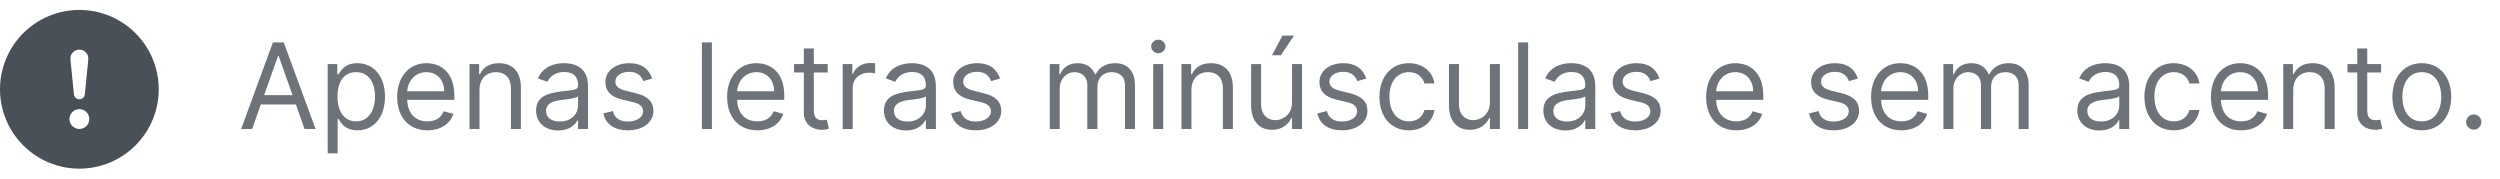 <svg width="252" height="18" viewBox="0 0 252 18" fill="none" xmlns="http://www.w3.org/2000/svg">
<g clip-path="url(#clip0_49_645)">
<path d="M16 9C16 11.122 15.157 13.157 13.657 14.657C12.157 16.157 10.122 17 8 17C5.878 17 3.843 16.157 2.343 14.657C0.843 13.157 0 11.122 0 9C0 6.878 0.843 4.843 2.343 3.343C3.843 1.843 5.878 1 8 1C10.122 1 12.157 1.843 13.657 3.343C15.157 4.843 16 6.878 16 9V9ZM8 5C7.874 5 7.749 5.027 7.633 5.078C7.518 5.129 7.414 5.204 7.329 5.298C7.245 5.392 7.18 5.502 7.141 5.622C7.101 5.742 7.087 5.869 7.1 5.995L7.45 9.502C7.462 9.64 7.525 9.768 7.627 9.862C7.728 9.955 7.862 10.007 8 10.007C8.138 10.007 8.272 9.955 8.373 9.862C8.475 9.768 8.538 9.64 8.55 9.502L8.9 5.995C8.913 5.869 8.899 5.742 8.859 5.622C8.82 5.502 8.755 5.392 8.671 5.298C8.586 5.204 8.482 5.129 8.367 5.078C8.251 5.027 8.126 5 8 5V5ZM8.002 11C7.737 11 7.482 11.105 7.295 11.293C7.107 11.48 7.002 11.735 7.002 12C7.002 12.265 7.107 12.52 7.295 12.707C7.482 12.895 7.737 13 8.002 13C8.267 13 8.522 12.895 8.709 12.707C8.897 12.52 9.002 12.265 9.002 12C9.002 11.735 8.897 11.48 8.709 11.293C8.522 11.105 8.267 11 8.002 11Z" fill="#495057"/>
</g>
<path opacity="0.8" d="M25.415 13L26.293 10.528H29.821L30.699 13H31.807L28.602 4.273H27.511L24.307 13H25.415ZM26.625 9.591L28.023 5.653H28.091L29.489 9.591H26.625ZM33.03 15.454H34.035V11.994H34.121C34.342 12.352 34.769 13.136 36.03 13.136C37.666 13.136 38.808 11.824 38.808 9.744C38.808 7.682 37.666 6.369 36.013 6.369C34.734 6.369 34.342 7.153 34.121 7.494H34.001V6.455H33.03V15.454ZM34.019 9.727C34.019 8.261 34.666 7.273 35.894 7.273C37.172 7.273 37.803 8.347 37.803 9.727C37.803 11.125 37.155 12.233 35.894 12.233C34.683 12.233 34.019 11.21 34.019 9.727ZM43.087 13.136C44.416 13.136 45.388 12.472 45.695 11.483L44.723 11.21C44.467 11.892 43.875 12.233 43.087 12.233C41.906 12.233 41.092 11.47 41.045 10.068H45.797V9.642C45.797 7.205 44.348 6.369 42.984 6.369C41.212 6.369 40.035 7.767 40.035 9.778C40.035 11.79 41.195 13.136 43.087 13.136ZM41.045 9.199C41.114 8.18 41.834 7.273 42.984 7.273C44.075 7.273 44.774 8.091 44.774 9.199H41.045ZM48.332 9.062C48.332 7.92 49.04 7.273 50.003 7.273C50.936 7.273 51.503 7.882 51.503 8.909V13H52.508V8.841C52.508 7.17 51.618 6.369 50.293 6.369C49.304 6.369 48.69 6.812 48.383 7.477H48.298V6.455H47.327V13H48.332V9.062ZM56.272 13.153C57.414 13.153 58.011 12.54 58.216 12.114H58.267V13H59.272V8.688C59.272 6.608 57.687 6.369 56.852 6.369C55.863 6.369 54.738 6.71 54.227 7.903L55.181 8.244C55.403 7.767 55.927 7.256 56.886 7.256C57.811 7.256 58.267 7.746 58.267 8.585V8.619C58.267 9.105 57.772 9.062 56.579 9.216C55.365 9.374 54.039 9.642 54.039 11.142C54.039 12.421 55.028 13.153 56.272 13.153ZM56.426 12.25C55.625 12.25 55.045 11.892 55.045 11.193C55.045 10.426 55.744 10.188 56.528 10.085C56.954 10.034 58.096 9.915 58.267 9.71V10.631C58.267 11.449 57.619 12.25 56.426 12.25ZM65.744 7.92C65.429 6.991 64.722 6.369 63.426 6.369C62.045 6.369 61.023 7.153 61.023 8.261C61.023 9.165 61.56 9.77 62.761 10.051L63.852 10.307C64.513 10.46 64.824 10.776 64.824 11.227C64.824 11.79 64.227 12.25 63.29 12.25C62.467 12.25 61.952 11.896 61.773 11.193L60.818 11.432C61.053 12.544 61.969 13.136 63.307 13.136C64.828 13.136 65.864 12.305 65.864 11.176C65.864 10.264 65.293 9.689 64.125 9.403L63.153 9.165C62.378 8.973 62.028 8.713 62.028 8.21C62.028 7.648 62.625 7.239 63.426 7.239C64.304 7.239 64.666 7.724 64.841 8.176L65.744 7.92ZM71.758 4.273H70.752V13H71.758V4.273ZM76.344 13.136C77.674 13.136 78.646 12.472 78.952 11.483L77.981 11.21C77.725 11.892 77.133 12.233 76.344 12.233C75.164 12.233 74.35 11.47 74.303 10.068H79.055V9.642C79.055 7.205 77.606 6.369 76.242 6.369C74.469 6.369 73.293 7.767 73.293 9.778C73.293 11.79 74.452 13.136 76.344 13.136ZM74.303 9.199C74.371 8.18 75.092 7.273 76.242 7.273C77.333 7.273 78.032 8.091 78.032 9.199H74.303ZM83.431 6.455H82.033V4.886H81.028V6.455H80.039V7.307H81.028V11.398C81.028 12.54 81.948 13.085 82.8 13.085C83.175 13.085 83.414 13.017 83.55 12.966L83.346 12.062C83.261 12.079 83.124 12.114 82.903 12.114C82.46 12.114 82.033 11.977 82.033 11.125V7.307H83.431V6.455ZM84.944 13H85.95V8.858C85.95 7.972 86.648 7.324 87.603 7.324C87.871 7.324 88.148 7.375 88.217 7.392V6.369C88.102 6.361 87.837 6.352 87.688 6.352C86.904 6.352 86.222 6.795 85.984 7.443H85.915V6.455H84.944V13ZM91.335 13.153C92.477 13.153 93.073 12.54 93.278 12.114H93.329V13H94.335V8.688C94.335 6.608 92.75 6.369 91.914 6.369C90.926 6.369 89.801 6.71 89.289 7.903L90.244 8.244C90.466 7.767 90.99 7.256 91.948 7.256C92.873 7.256 93.329 7.746 93.329 8.585V8.619C93.329 9.105 92.835 9.062 91.642 9.216C90.427 9.374 89.102 9.642 89.102 11.142C89.102 12.421 90.091 13.153 91.335 13.153ZM91.488 12.25C90.687 12.25 90.108 11.892 90.108 11.193C90.108 10.426 90.806 10.188 91.591 10.085C92.017 10.034 93.159 9.915 93.329 9.71V10.631C93.329 11.449 92.681 12.25 91.488 12.25ZM100.807 7.92C100.491 6.991 99.784 6.369 98.489 6.369C97.108 6.369 96.085 7.153 96.085 8.261C96.085 9.165 96.622 9.77 97.824 10.051L98.915 10.307C99.575 10.46 99.886 10.776 99.886 11.227C99.886 11.79 99.29 12.25 98.352 12.25C97.53 12.25 97.014 11.896 96.835 11.193L95.881 11.432C96.115 12.544 97.031 13.136 98.369 13.136C99.891 13.136 100.926 12.305 100.926 11.176C100.926 10.264 100.355 9.689 99.188 9.403L98.216 9.165C97.44 8.973 97.091 8.713 97.091 8.21C97.091 7.648 97.688 7.239 98.489 7.239C99.367 7.239 99.729 7.724 99.903 8.176L100.807 7.92ZM105.815 13H106.821V8.909C106.821 7.95 107.52 7.273 108.304 7.273C109.066 7.273 109.599 7.771 109.599 8.517V13H110.622V8.739C110.622 7.895 111.15 7.273 112.071 7.273C112.787 7.273 113.4 7.652 113.4 8.619V13H114.406V8.619C114.406 7.081 113.579 6.369 112.412 6.369C111.474 6.369 110.788 6.8 110.451 7.477H110.383C110.059 6.778 109.488 6.369 108.627 6.369C107.775 6.369 107.145 6.778 106.872 7.477H106.787V6.455H105.815V13ZM116.245 13H117.25V6.455H116.245V13ZM116.756 5.364C117.148 5.364 117.472 5.057 117.472 4.682C117.472 4.307 117.148 4 116.756 4C116.364 4 116.04 4.307 116.04 4.682C116.04 5.057 116.364 5.364 116.756 5.364ZM120.098 9.062C120.098 7.92 120.805 7.273 121.768 7.273C122.702 7.273 123.268 7.882 123.268 8.909V13H124.274V8.841C124.274 7.17 123.384 6.369 122.058 6.369C121.07 6.369 120.456 6.812 120.149 7.477H120.064V6.455H119.092V13H120.098V9.062ZM130.237 10.324C130.237 11.551 129.299 12.114 128.549 12.114C127.714 12.114 127.118 11.5 127.118 10.546V6.455H126.112V10.614C126.112 12.284 126.998 13.085 128.225 13.085C129.214 13.085 129.862 12.557 130.169 11.892H130.237V13H131.243V6.455H130.237V10.324ZM128.225 5.568H129.112L130.441 3.591H129.265L128.225 5.568ZM137.721 7.92C137.406 6.991 136.698 6.369 135.403 6.369C134.022 6.369 132.999 7.153 132.999 8.261C132.999 9.165 133.536 9.77 134.738 10.051L135.829 10.307C136.489 10.46 136.8 10.776 136.8 11.227C136.8 11.79 136.204 12.25 135.266 12.25C134.444 12.25 133.928 11.896 133.749 11.193L132.795 11.432C133.029 12.544 133.945 13.136 135.283 13.136C136.805 13.136 137.84 12.305 137.84 11.176C137.84 10.264 137.269 9.689 136.102 9.403L135.13 9.165C134.354 8.973 134.005 8.713 134.005 8.21C134.005 7.648 134.602 7.239 135.403 7.239C136.281 7.239 136.643 7.724 136.817 8.176L137.721 7.92ZM142.013 13.136C143.462 13.136 144.417 12.25 144.587 11.091H143.581C143.394 11.807 142.797 12.233 142.013 12.233C140.82 12.233 140.053 11.244 140.053 9.727C140.053 8.244 140.837 7.273 142.013 7.273C142.9 7.273 143.428 7.818 143.581 8.415H144.587C144.417 7.188 143.377 6.369 141.996 6.369C140.223 6.369 139.047 7.767 139.047 9.761C139.047 11.722 140.172 13.136 142.013 13.136ZM150.182 10.324C150.182 11.551 149.245 12.114 148.495 12.114C147.659 12.114 147.063 11.5 147.063 10.546V6.455H146.057V10.614C146.057 12.284 146.944 13.085 148.171 13.085C149.159 13.085 149.807 12.557 150.114 11.892H150.182V13H151.188V6.455H150.182V10.324ZM154.036 4.273H153.03V13H154.036V4.273ZM157.804 13.153C158.946 13.153 159.542 12.54 159.747 12.114H159.798V13H160.804V8.688C160.804 6.608 159.218 6.369 158.383 6.369C157.395 6.369 156.27 6.71 155.758 7.903L156.713 8.244C156.934 7.767 157.458 7.256 158.417 7.256C159.342 7.256 159.798 7.746 159.798 8.585V8.619C159.798 9.105 159.304 9.062 158.11 9.216C156.896 9.374 155.571 9.642 155.571 11.142C155.571 12.421 156.559 13.153 157.804 13.153ZM157.957 12.25C157.156 12.25 156.576 11.892 156.576 11.193C156.576 10.426 157.275 10.188 158.059 10.085C158.485 10.034 159.627 9.915 159.798 9.71V10.631C159.798 11.449 159.15 12.25 157.957 12.25ZM167.276 7.92C166.96 6.991 166.253 6.369 164.957 6.369C163.577 6.369 162.554 7.153 162.554 8.261C162.554 9.165 163.091 9.77 164.293 10.051L165.384 10.307C166.044 10.46 166.355 10.776 166.355 11.227C166.355 11.79 165.759 12.25 164.821 12.25C163.999 12.25 163.483 11.896 163.304 11.193L162.349 11.432C162.584 12.544 163.5 13.136 164.838 13.136C166.359 13.136 167.395 12.305 167.395 11.176C167.395 10.264 166.824 9.689 165.656 9.403L164.685 9.165C163.909 8.973 163.56 8.713 163.56 8.21C163.56 7.648 164.156 7.239 164.957 7.239C165.835 7.239 166.197 7.724 166.372 8.176L167.276 7.92ZM175.028 13.136C176.358 13.136 177.329 12.472 177.636 11.483L176.664 11.21C176.409 11.892 175.816 12.233 175.028 12.233C173.848 12.233 173.034 11.47 172.987 10.068H177.738V9.642C177.738 7.205 176.289 6.369 174.926 6.369C173.153 6.369 171.977 7.767 171.977 9.778C171.977 11.79 173.136 13.136 175.028 13.136ZM172.987 9.199C173.055 8.18 173.775 7.273 174.926 7.273C176.017 7.273 176.716 8.091 176.716 9.199H172.987ZM187.279 7.92C186.964 6.991 186.257 6.369 184.961 6.369C183.581 6.369 182.558 7.153 182.558 8.261C182.558 9.165 183.095 9.77 184.297 10.051L185.387 10.307C186.048 10.46 186.359 10.776 186.359 11.227C186.359 11.79 185.762 12.25 184.825 12.25C184.002 12.25 183.487 11.896 183.308 11.193L182.353 11.432C182.588 12.544 183.504 13.136 184.842 13.136C186.363 13.136 187.399 12.305 187.399 11.176C187.399 10.264 186.828 9.689 185.66 9.403L184.689 9.165C183.913 8.973 183.564 8.713 183.564 8.21C183.564 7.648 184.16 7.239 184.961 7.239C185.839 7.239 186.201 7.724 186.376 8.176L187.279 7.92ZM191.657 13.136C192.987 13.136 193.958 12.472 194.265 11.483L193.293 11.21C193.038 11.892 192.445 12.233 191.657 12.233C190.477 12.233 189.663 11.47 189.616 10.068H194.367V9.642C194.367 7.205 192.918 6.369 191.555 6.369C189.782 6.369 188.606 7.767 188.606 9.778C188.606 11.79 189.765 13.136 191.657 13.136ZM189.616 9.199C189.684 8.18 190.404 7.273 191.555 7.273C192.646 7.273 193.344 8.091 193.344 9.199H189.616ZM195.897 13H196.903V8.909C196.903 7.95 197.602 7.273 198.386 7.273C199.148 7.273 199.681 7.771 199.681 8.517V13H200.704V8.739C200.704 7.895 201.232 7.273 202.153 7.273C202.869 7.273 203.482 7.652 203.482 8.619V13H204.488V8.619C204.488 7.081 203.661 6.369 202.494 6.369C201.556 6.369 200.87 6.8 200.533 7.477H200.465C200.141 6.778 199.57 6.369 198.71 6.369C197.857 6.369 197.227 6.778 196.954 7.477H196.869V6.455H195.897V13ZM211.628 13.153C212.77 13.153 213.366 12.54 213.571 12.114H213.622V13H214.628V8.688C214.628 6.608 213.043 6.369 212.207 6.369C211.219 6.369 210.094 6.71 209.582 7.903L210.537 8.244C210.759 7.767 211.283 7.256 212.241 7.256C213.166 7.256 213.622 7.746 213.622 8.585V8.619C213.622 9.105 213.128 9.062 211.935 9.216C210.72 9.374 209.395 9.642 209.395 11.142C209.395 12.421 210.384 13.153 211.628 13.153ZM211.781 12.25C210.98 12.25 210.401 11.892 210.401 11.193C210.401 10.426 211.099 10.188 211.884 10.085C212.31 10.034 213.452 9.915 213.622 9.71V10.631C213.622 11.449 212.974 12.25 211.781 12.25ZM219.123 13.136C220.571 13.136 221.526 12.25 221.696 11.091H220.691C220.503 11.807 219.907 12.233 219.123 12.233C217.929 12.233 217.162 11.244 217.162 9.727C217.162 8.244 217.946 7.273 219.123 7.273C220.009 7.273 220.537 7.818 220.691 8.415H221.696C221.526 7.188 220.486 6.369 219.105 6.369C217.333 6.369 216.157 7.767 216.157 9.761C216.157 11.722 217.282 13.136 219.123 13.136ZM225.911 13.136C227.24 13.136 228.212 12.472 228.519 11.483L227.547 11.21C227.292 11.892 226.699 12.233 225.911 12.233C224.73 12.233 223.917 11.47 223.87 10.068H228.621V9.642C228.621 7.205 227.172 6.369 225.809 6.369C224.036 6.369 222.86 7.767 222.86 9.778C222.86 11.79 224.019 13.136 225.911 13.136ZM223.87 9.199C223.938 8.18 224.658 7.273 225.809 7.273C226.9 7.273 227.598 8.091 227.598 9.199H223.87ZM231.157 9.062C231.157 7.92 231.864 7.273 232.827 7.273C233.76 7.273 234.327 7.882 234.327 8.909V13H235.333V8.841C235.333 7.17 234.442 6.369 233.117 6.369C232.128 6.369 231.515 6.812 231.208 7.477H231.123V6.455H230.151V13H231.157V9.062ZM240.017 6.455H238.619V4.886H237.614V6.455H236.625V7.307H237.614V11.398C237.614 12.54 238.534 13.085 239.386 13.085C239.761 13.085 240 13.017 240.136 12.966L239.932 12.062C239.847 12.079 239.71 12.114 239.489 12.114C239.045 12.114 238.619 11.977 238.619 11.125V7.307H240.017V6.455ZM244.119 13.136C245.891 13.136 247.085 11.79 247.085 9.761C247.085 7.716 245.891 6.369 244.119 6.369C242.346 6.369 241.153 7.716 241.153 9.761C241.153 11.79 242.346 13.136 244.119 13.136ZM244.119 12.233C242.772 12.233 242.158 11.074 242.158 9.761C242.158 8.449 242.772 7.273 244.119 7.273C245.465 7.273 246.079 8.449 246.079 9.761C246.079 11.074 245.465 12.233 244.119 12.233ZM249.353 13.068C249.775 13.068 250.12 12.723 250.12 12.301C250.12 11.879 249.775 11.534 249.353 11.534C248.931 11.534 248.586 11.879 248.586 12.301C248.586 12.723 248.931 13.068 249.353 13.068Z" fill="#495057"/>
<defs>
<clipPath id="clip0_49_645">
<rect width="16" height="16" fill="white" transform="translate(0 1)"/>
</clipPath>
</defs>
</svg>
